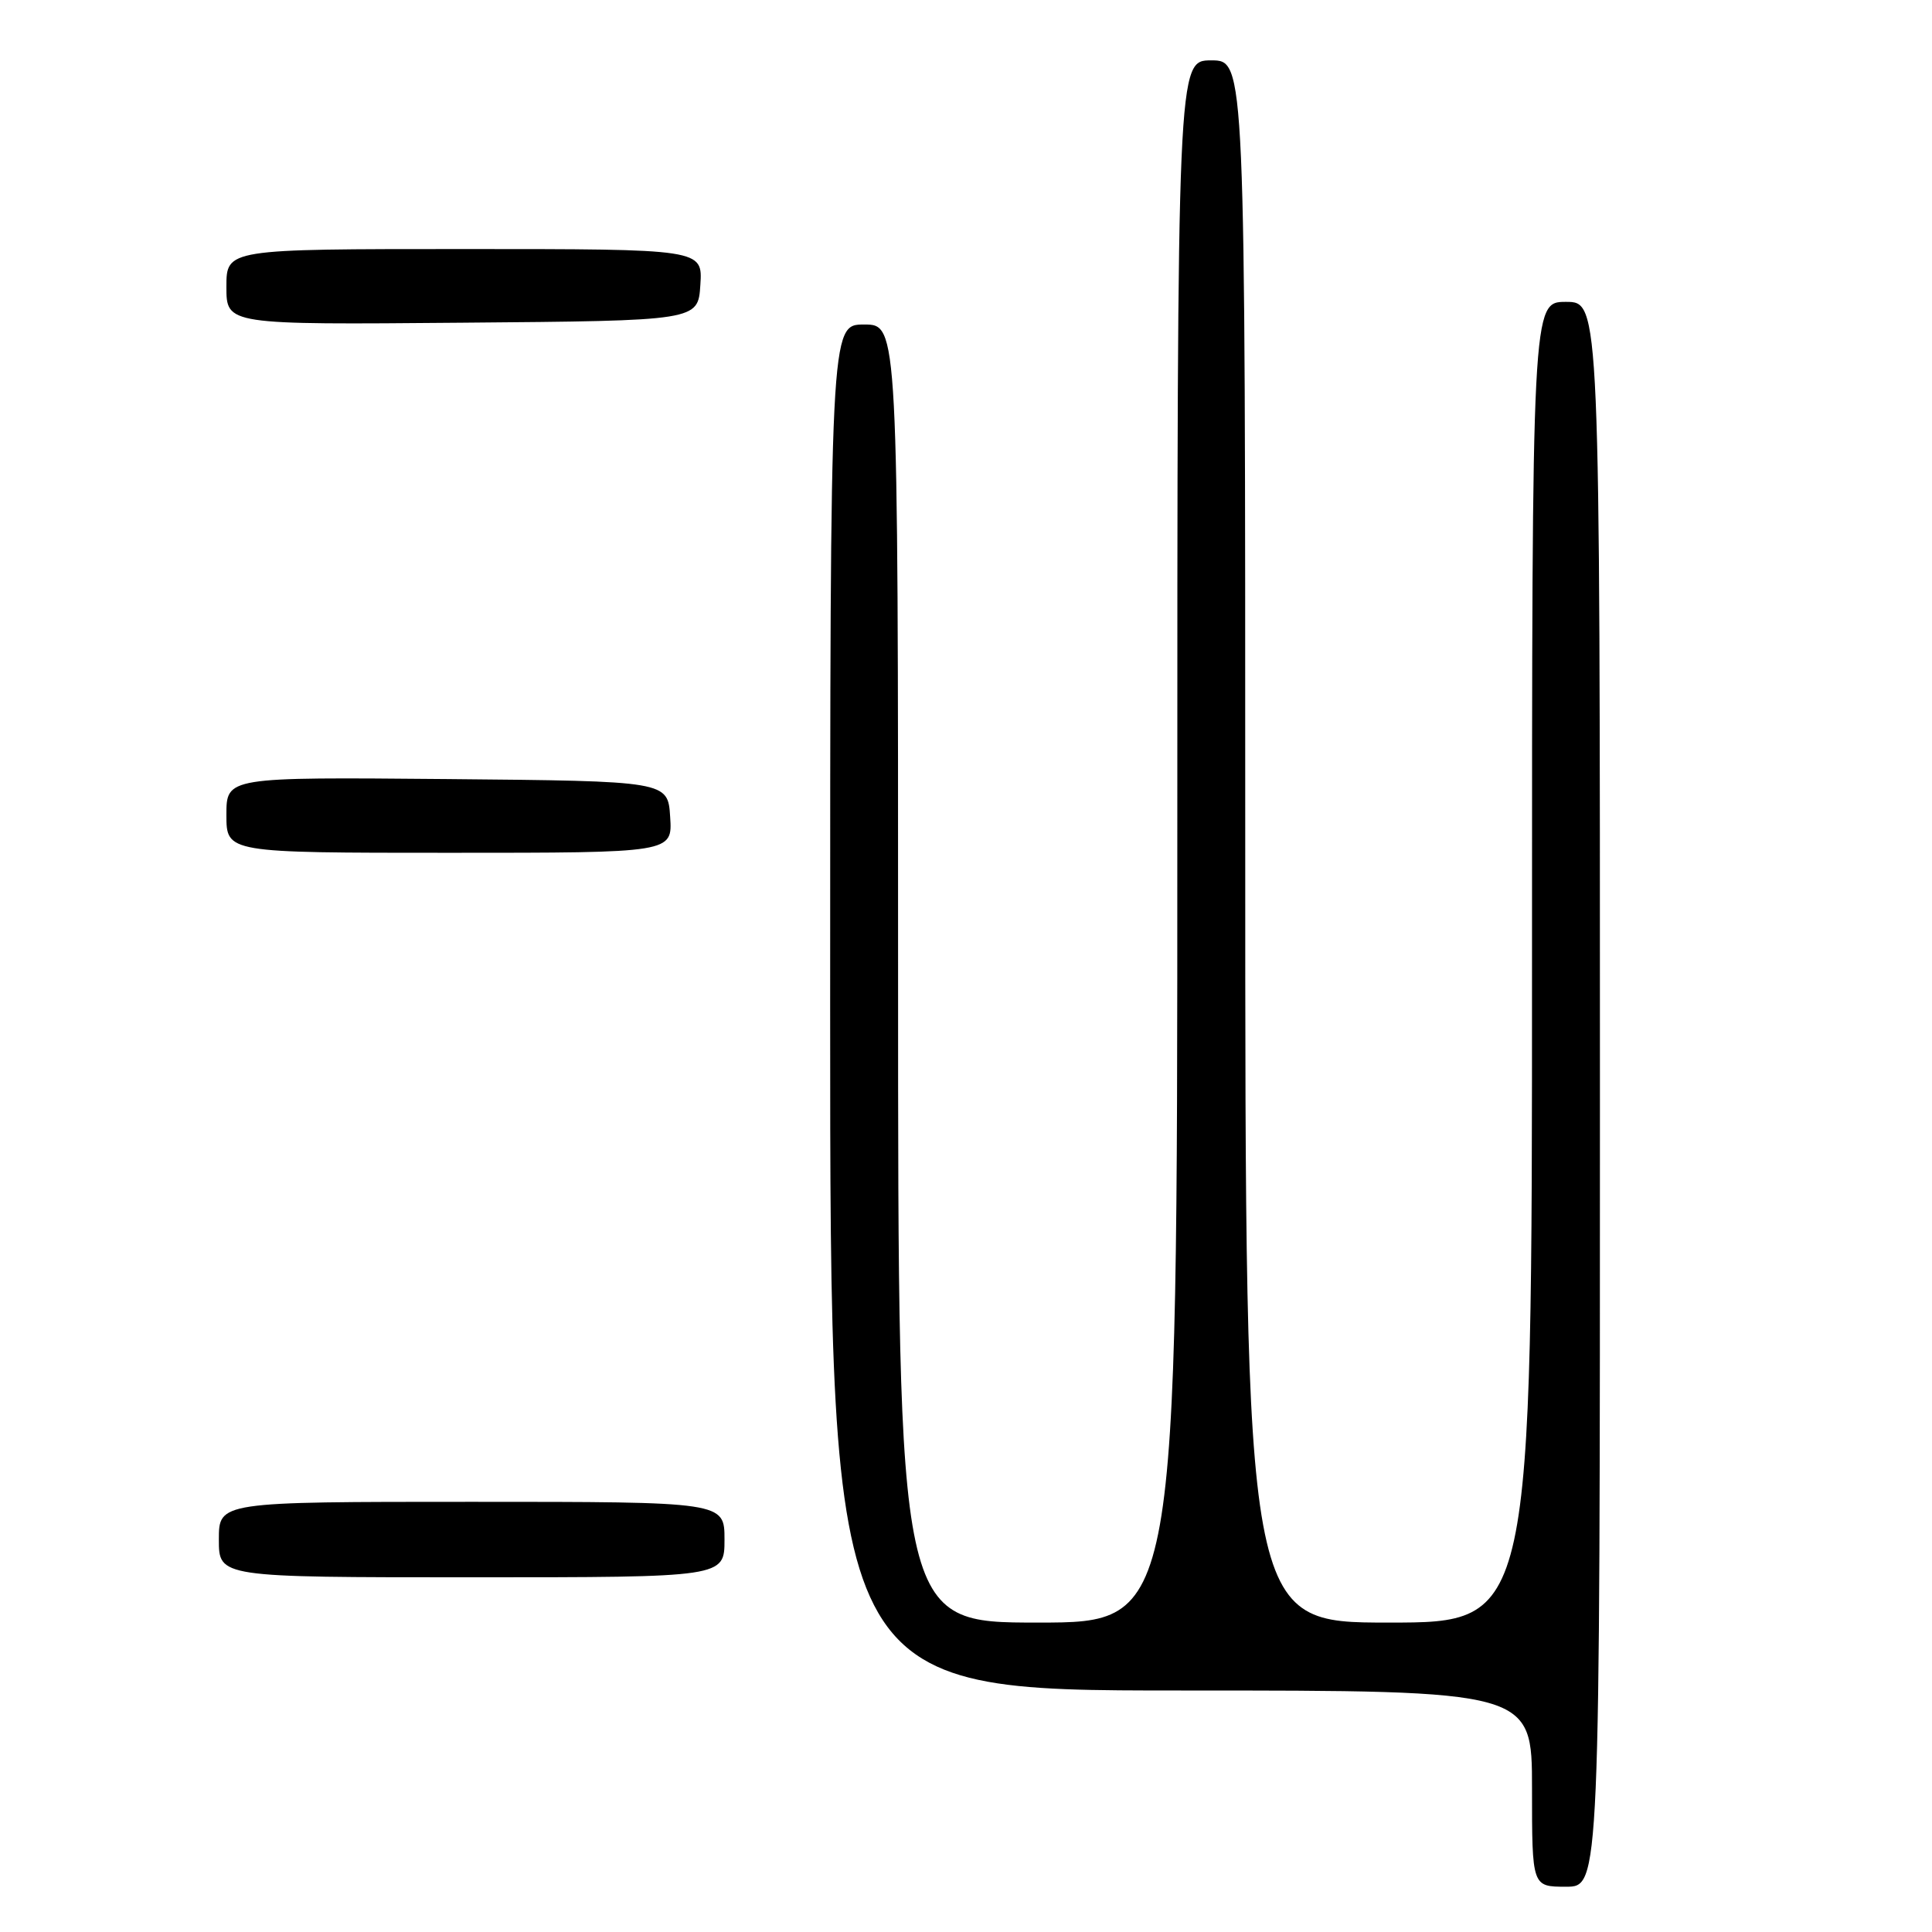 <?xml version="1.0" encoding="UTF-8" standalone="no"?>
<!DOCTYPE svg PUBLIC "-//W3C//DTD SVG 1.1//EN" "http://www.w3.org/Graphics/SVG/1.1/DTD/svg11.dtd" >
<svg xmlns="http://www.w3.org/2000/svg" xmlns:xlink="http://www.w3.org/1999/xlink" version="1.1" viewBox="0 0 256 256">
 <g >
 <path fill="currentColor"
d=" M 212.00 145.00 C 212.00 40.00 212.00 40.00 207.50 40.00 C 203.00 40.00 203.00 40.00 203.00 127.50 C 203.00 215.00 203.00 215.00 184.00 215.00 C 165.00 215.00 165.00 215.00 165.00 111.50 C 165.00 8.00 165.00 8.00 160.50 8.00 C 156.00 8.00 156.00 8.00 156.00 111.50 C 156.00 215.00 156.00 215.00 137.50 215.00 C 119.00 215.00 119.00 215.00 119.00 129.00 C 119.00 43.00 119.00 43.00 114.50 43.00 C 110.00 43.00 110.00 43.00 110.00 133.50 C 110.00 224.00 110.00 224.00 156.50 224.00 C 203.00 224.00 203.00 224.00 203.00 237.00 C 203.00 250.00 203.00 250.00 207.50 250.00 C 212.00 250.00 212.00 250.00 212.00 145.00 Z  M 96.00 204.00 C 96.00 199.00 96.00 199.00 62.50 199.00 C 29.00 199.00 29.00 199.00 29.00 204.00 C 29.00 209.00 29.00 209.00 62.50 209.00 C 96.00 209.00 96.00 209.00 96.00 204.00 Z  M 88.80 108.25 C 88.50 103.50 88.50 103.50 59.25 103.23 C 30.00 102.97 30.00 102.97 30.00 107.98 C 30.00 113.00 30.00 113.00 59.55 113.00 C 89.11 113.00 89.11 113.00 88.80 108.25 Z  M 92.80 37.75 C 93.11 33.00 93.11 33.00 61.55 33.00 C 30.00 33.00 30.00 33.00 30.00 38.01 C 30.00 43.03 30.00 43.03 61.25 42.76 C 92.50 42.50 92.50 42.50 92.80 37.75 Z "/>
</g>
</svg>